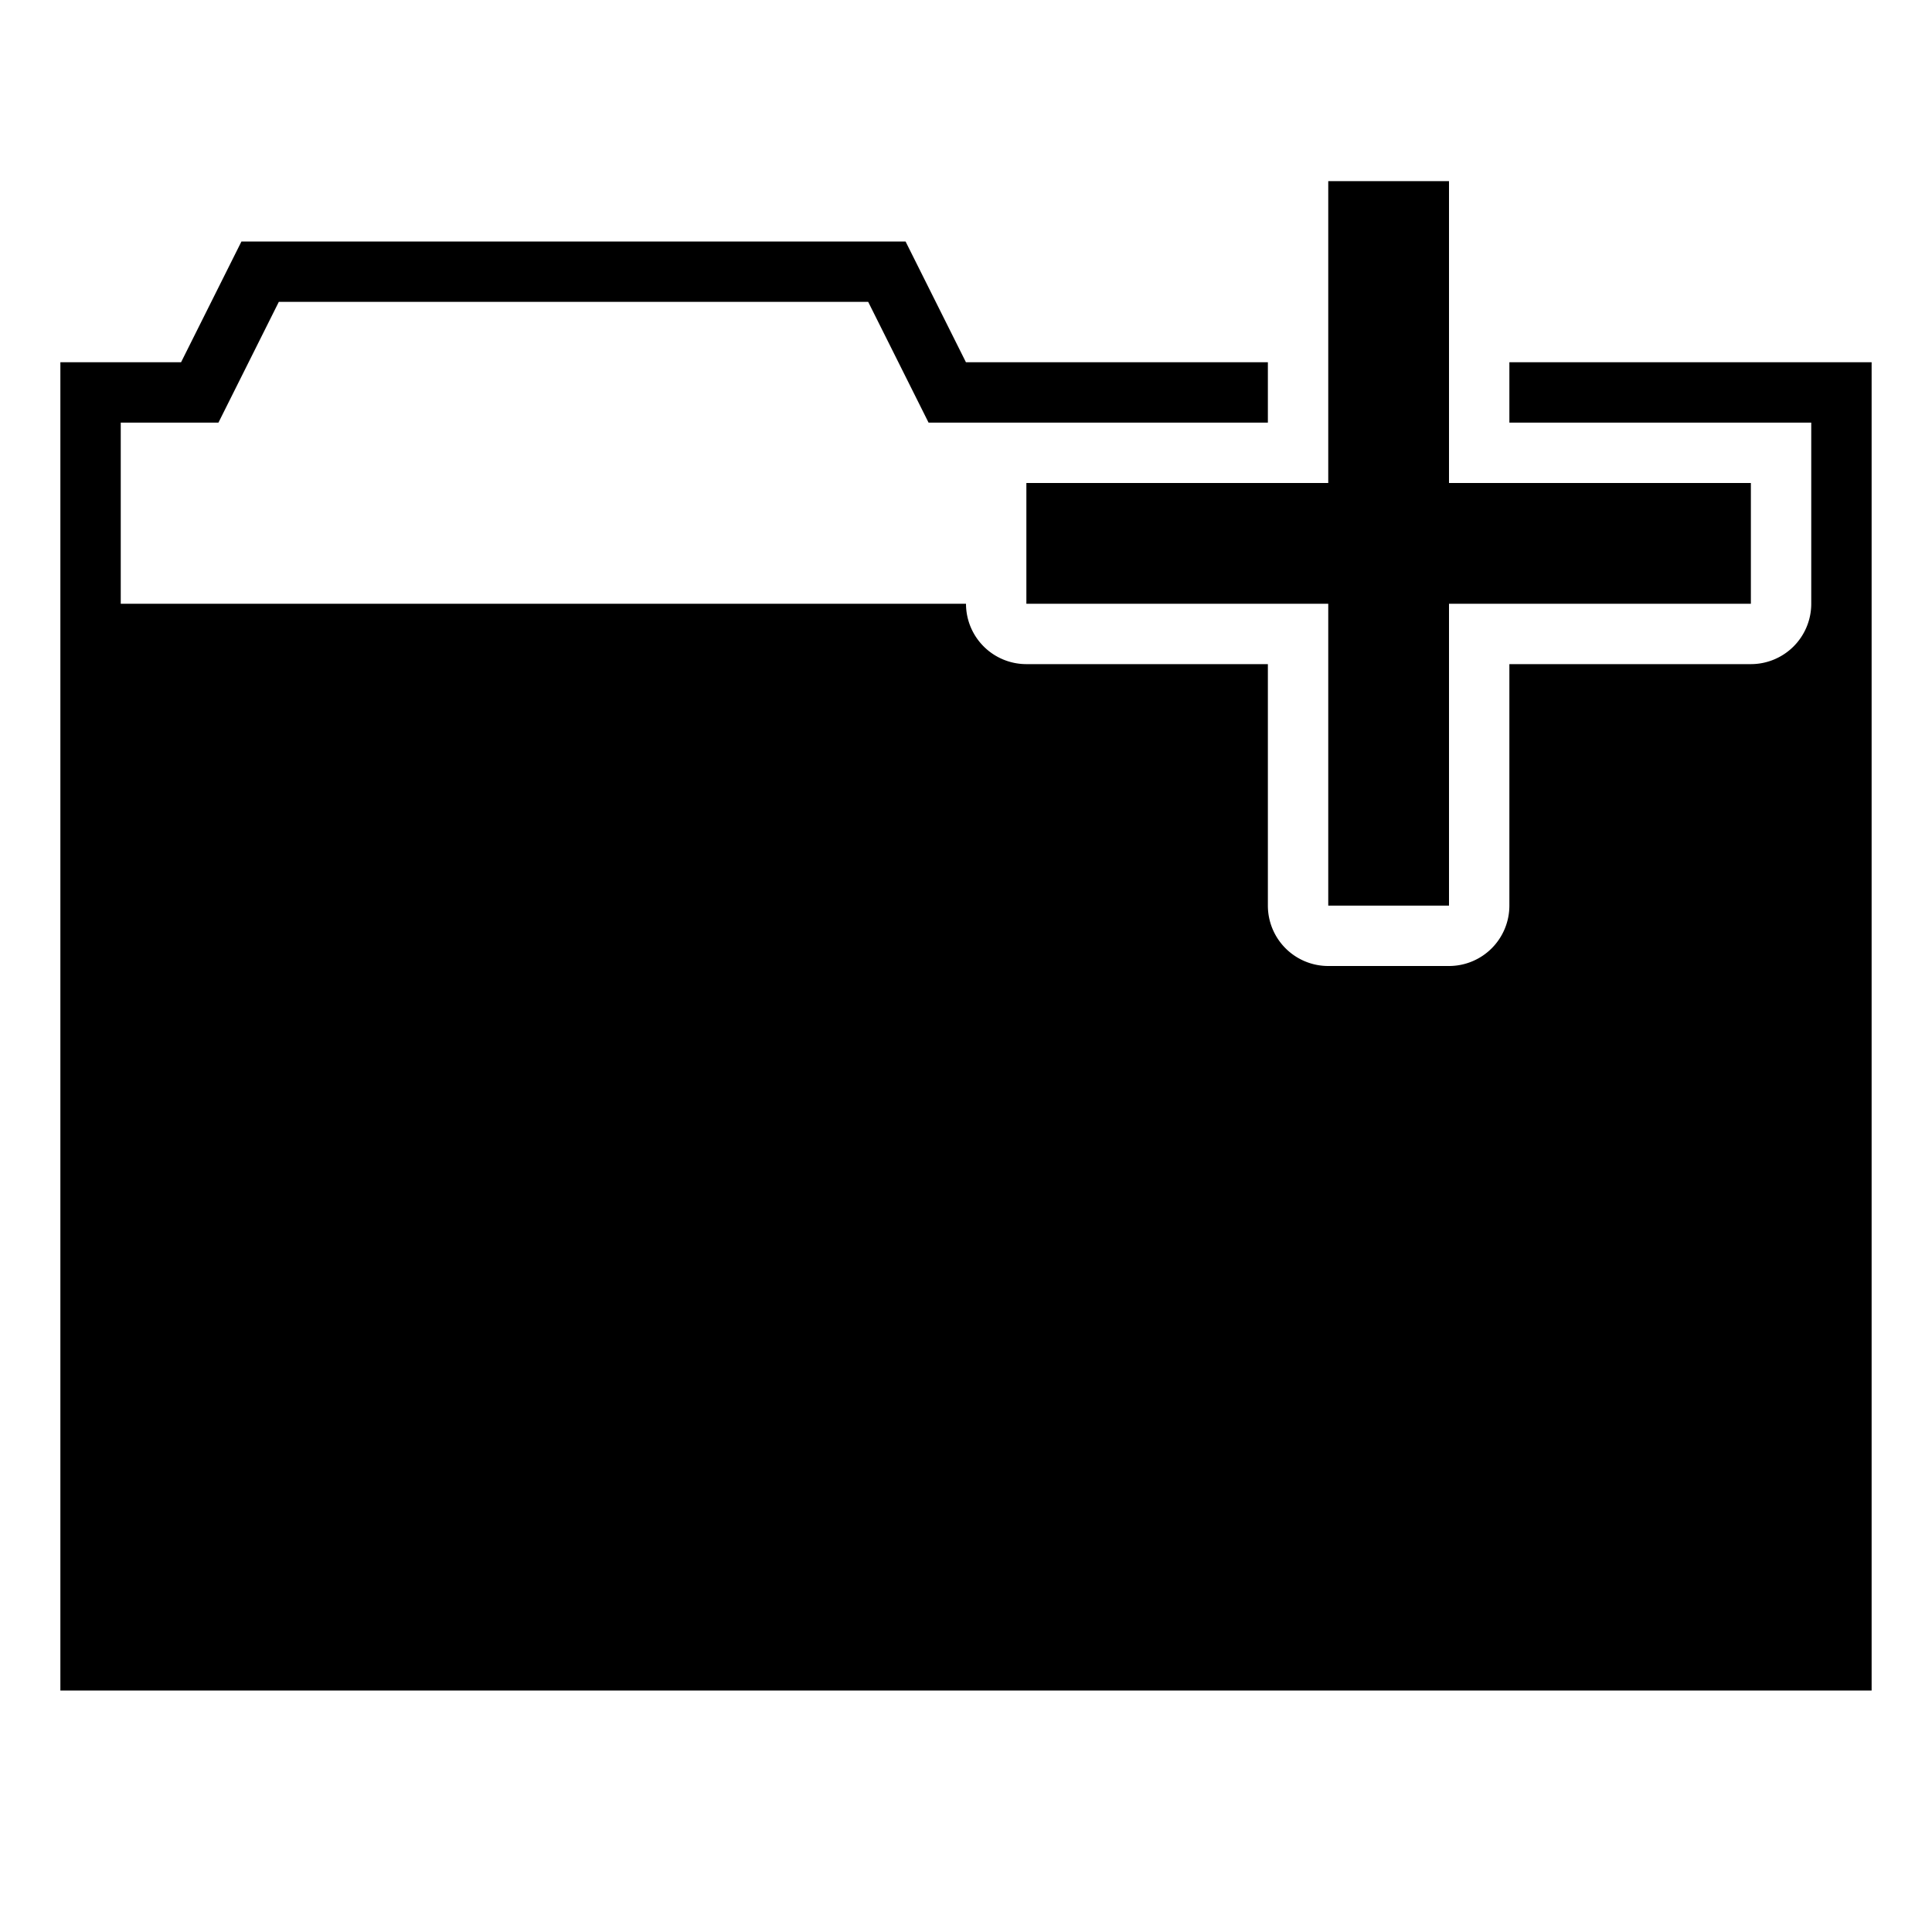 <svg xmlns="http://www.w3.org/2000/svg" viewBox="0 0 32 32"><path d="M31 6v22H1V6h1.999l1-2h11l1 2H21v1h-5.62l-1-2H4.618l-1 2H2v3h14a1 1 0 001 1h4v4a1 1 0 001 1h2a1 1 0 001-1v-4h4a1 1 0 001-1V7h-5V6zM17 8v2h5v5h2v-5h5V8h-5V3h-2v5z"/></svg>
